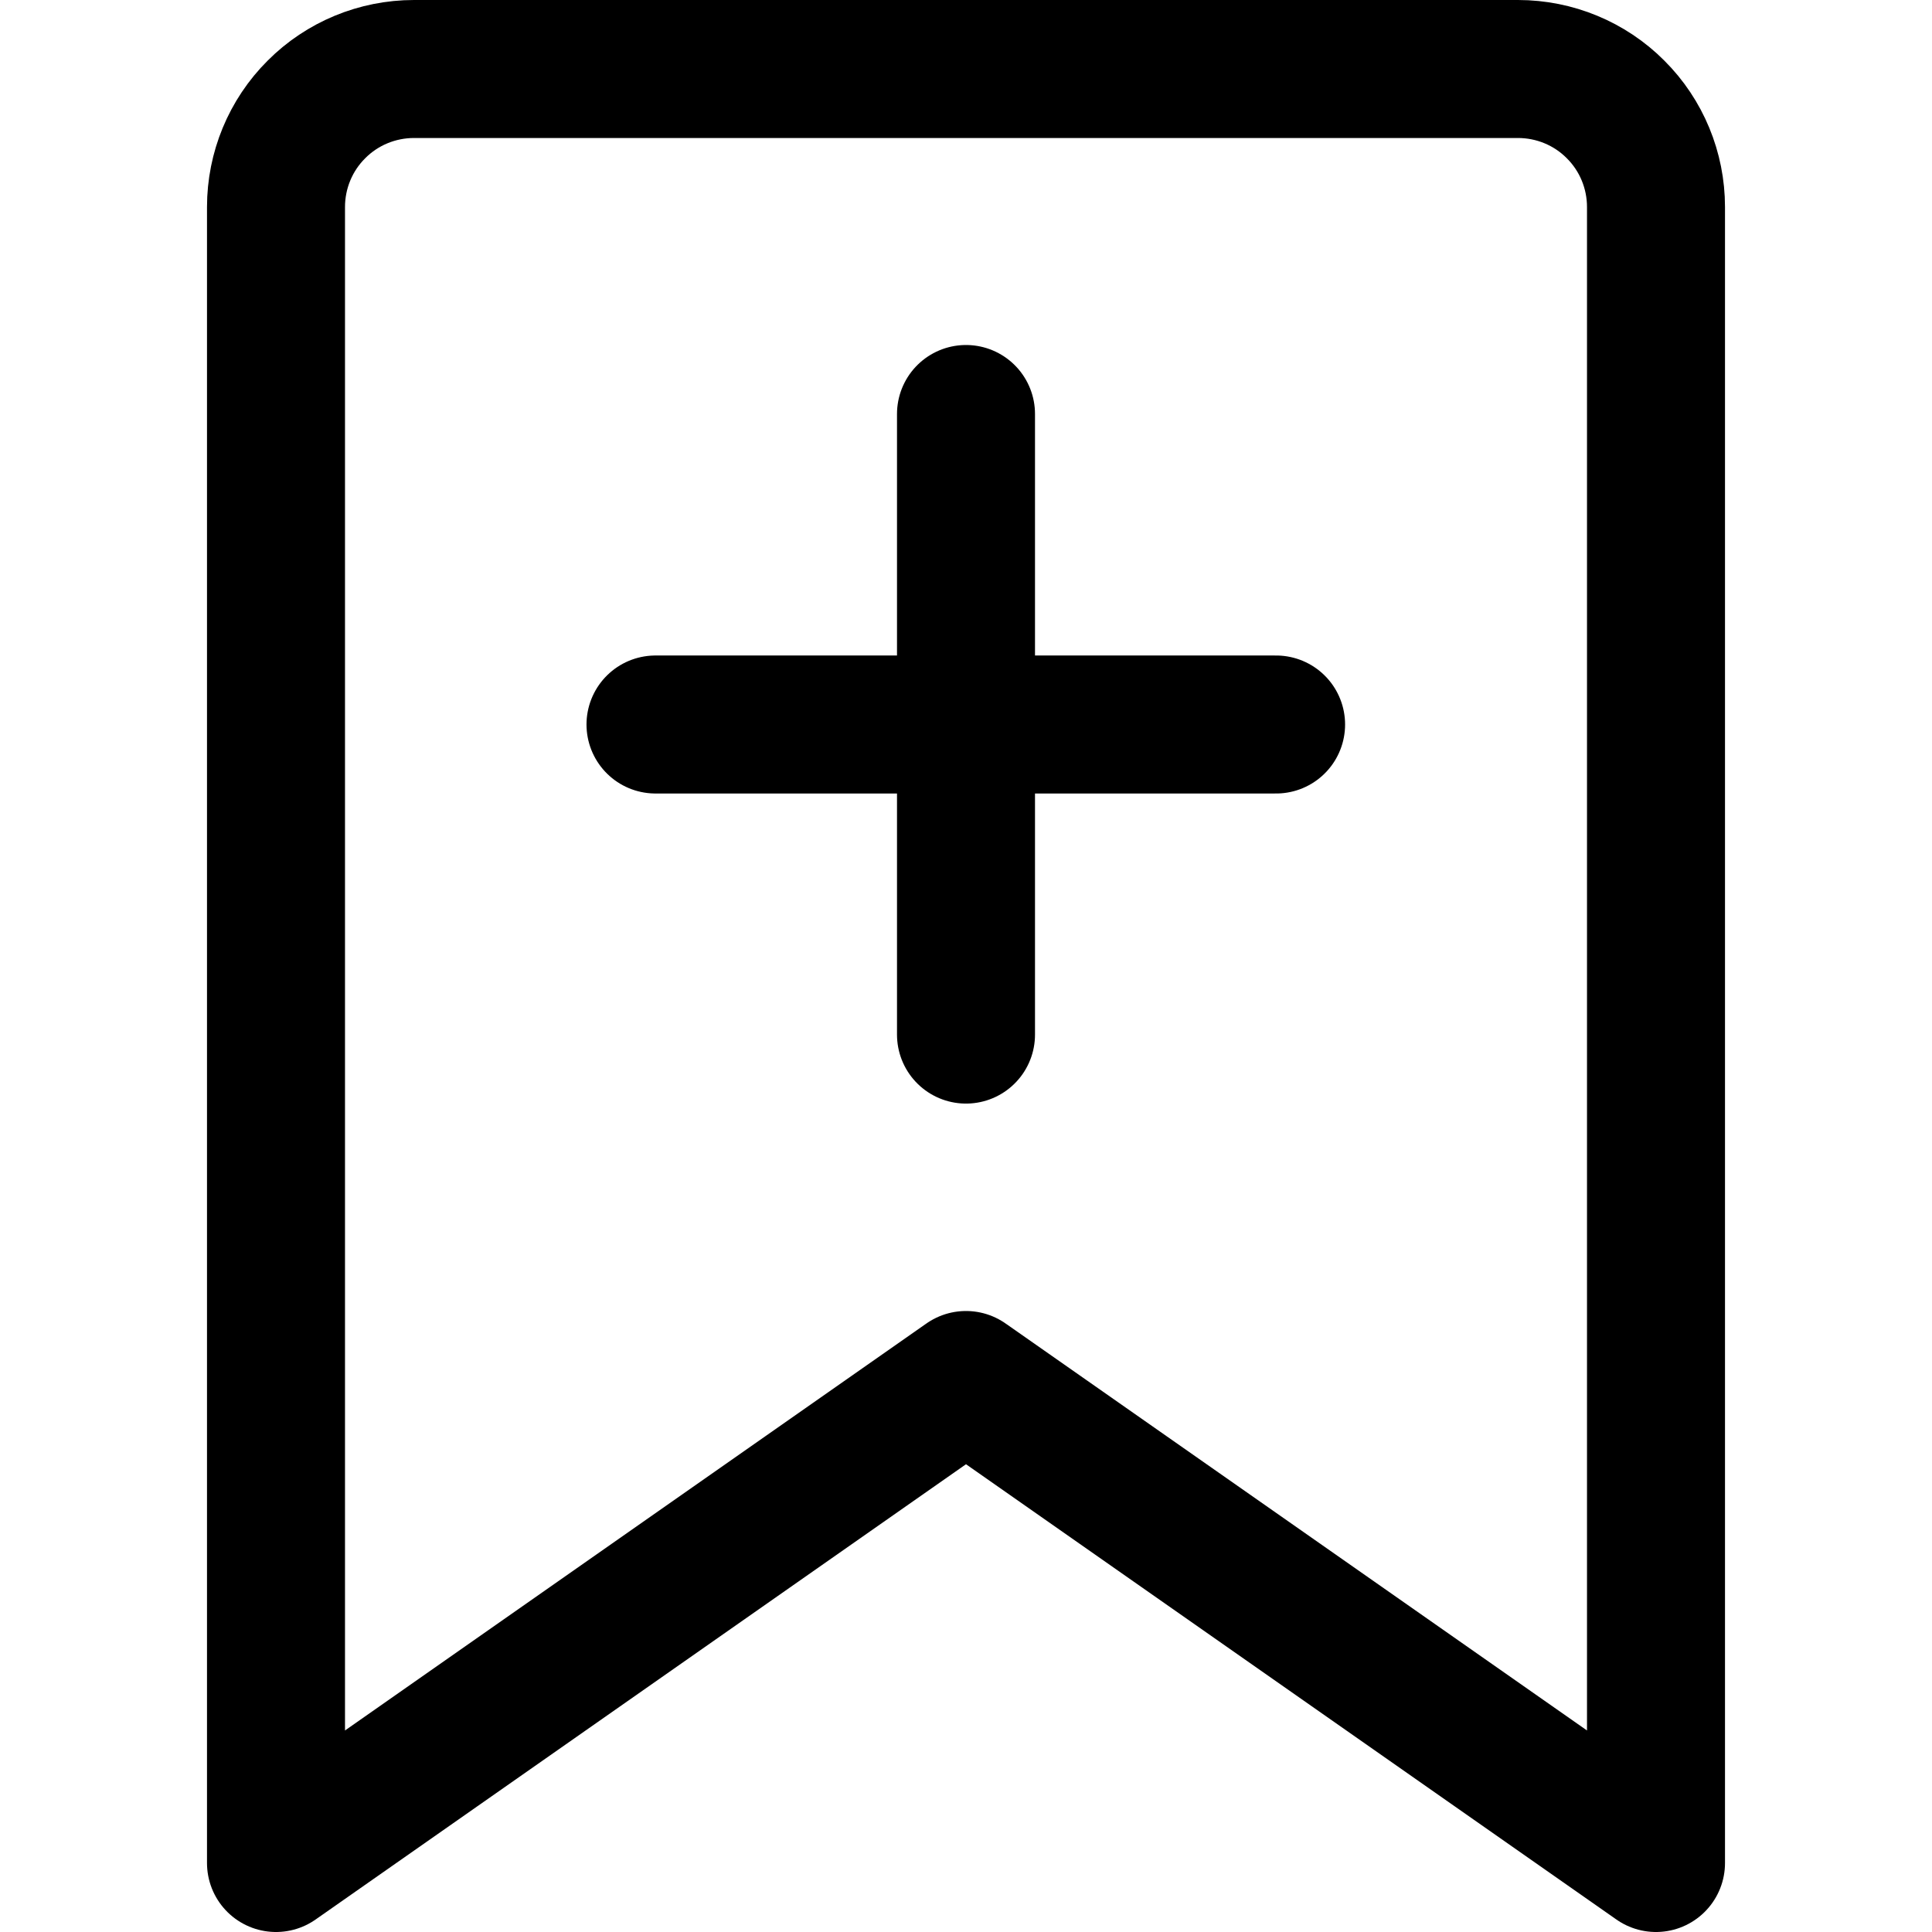 <svg xmlns="http://www.w3.org/2000/svg" fill="none" viewBox="0 0 14 14"><g id="add-bookmark--bookmarks-double-tags-favorite-add-plus-new"><path id="Vector" stroke="#000000" stroke-linecap="round" stroke-linejoin="round" d="M12 13.5 7 10l-5 3.5v-12c0 -0.265 0.105 -0.52 0.293 -0.707C2.48 0.605 2.735 0.5 3 0.5h8c0.265 0 0.52 0.105 0.707 0.293C11.895 0.98 12 1.235 12 1.5v12Z" stroke-width="1"></path><path id="Vector_2" stroke="#000000" stroke-linecap="round" stroke-linejoin="round" d="M7 3v4.497" stroke-width="1"></path><path id="Vector_3" stroke="#000000" stroke-linecap="round" stroke-linejoin="round" d="M4.75 5.25h4.497" stroke-width="1"></path></g></svg>
